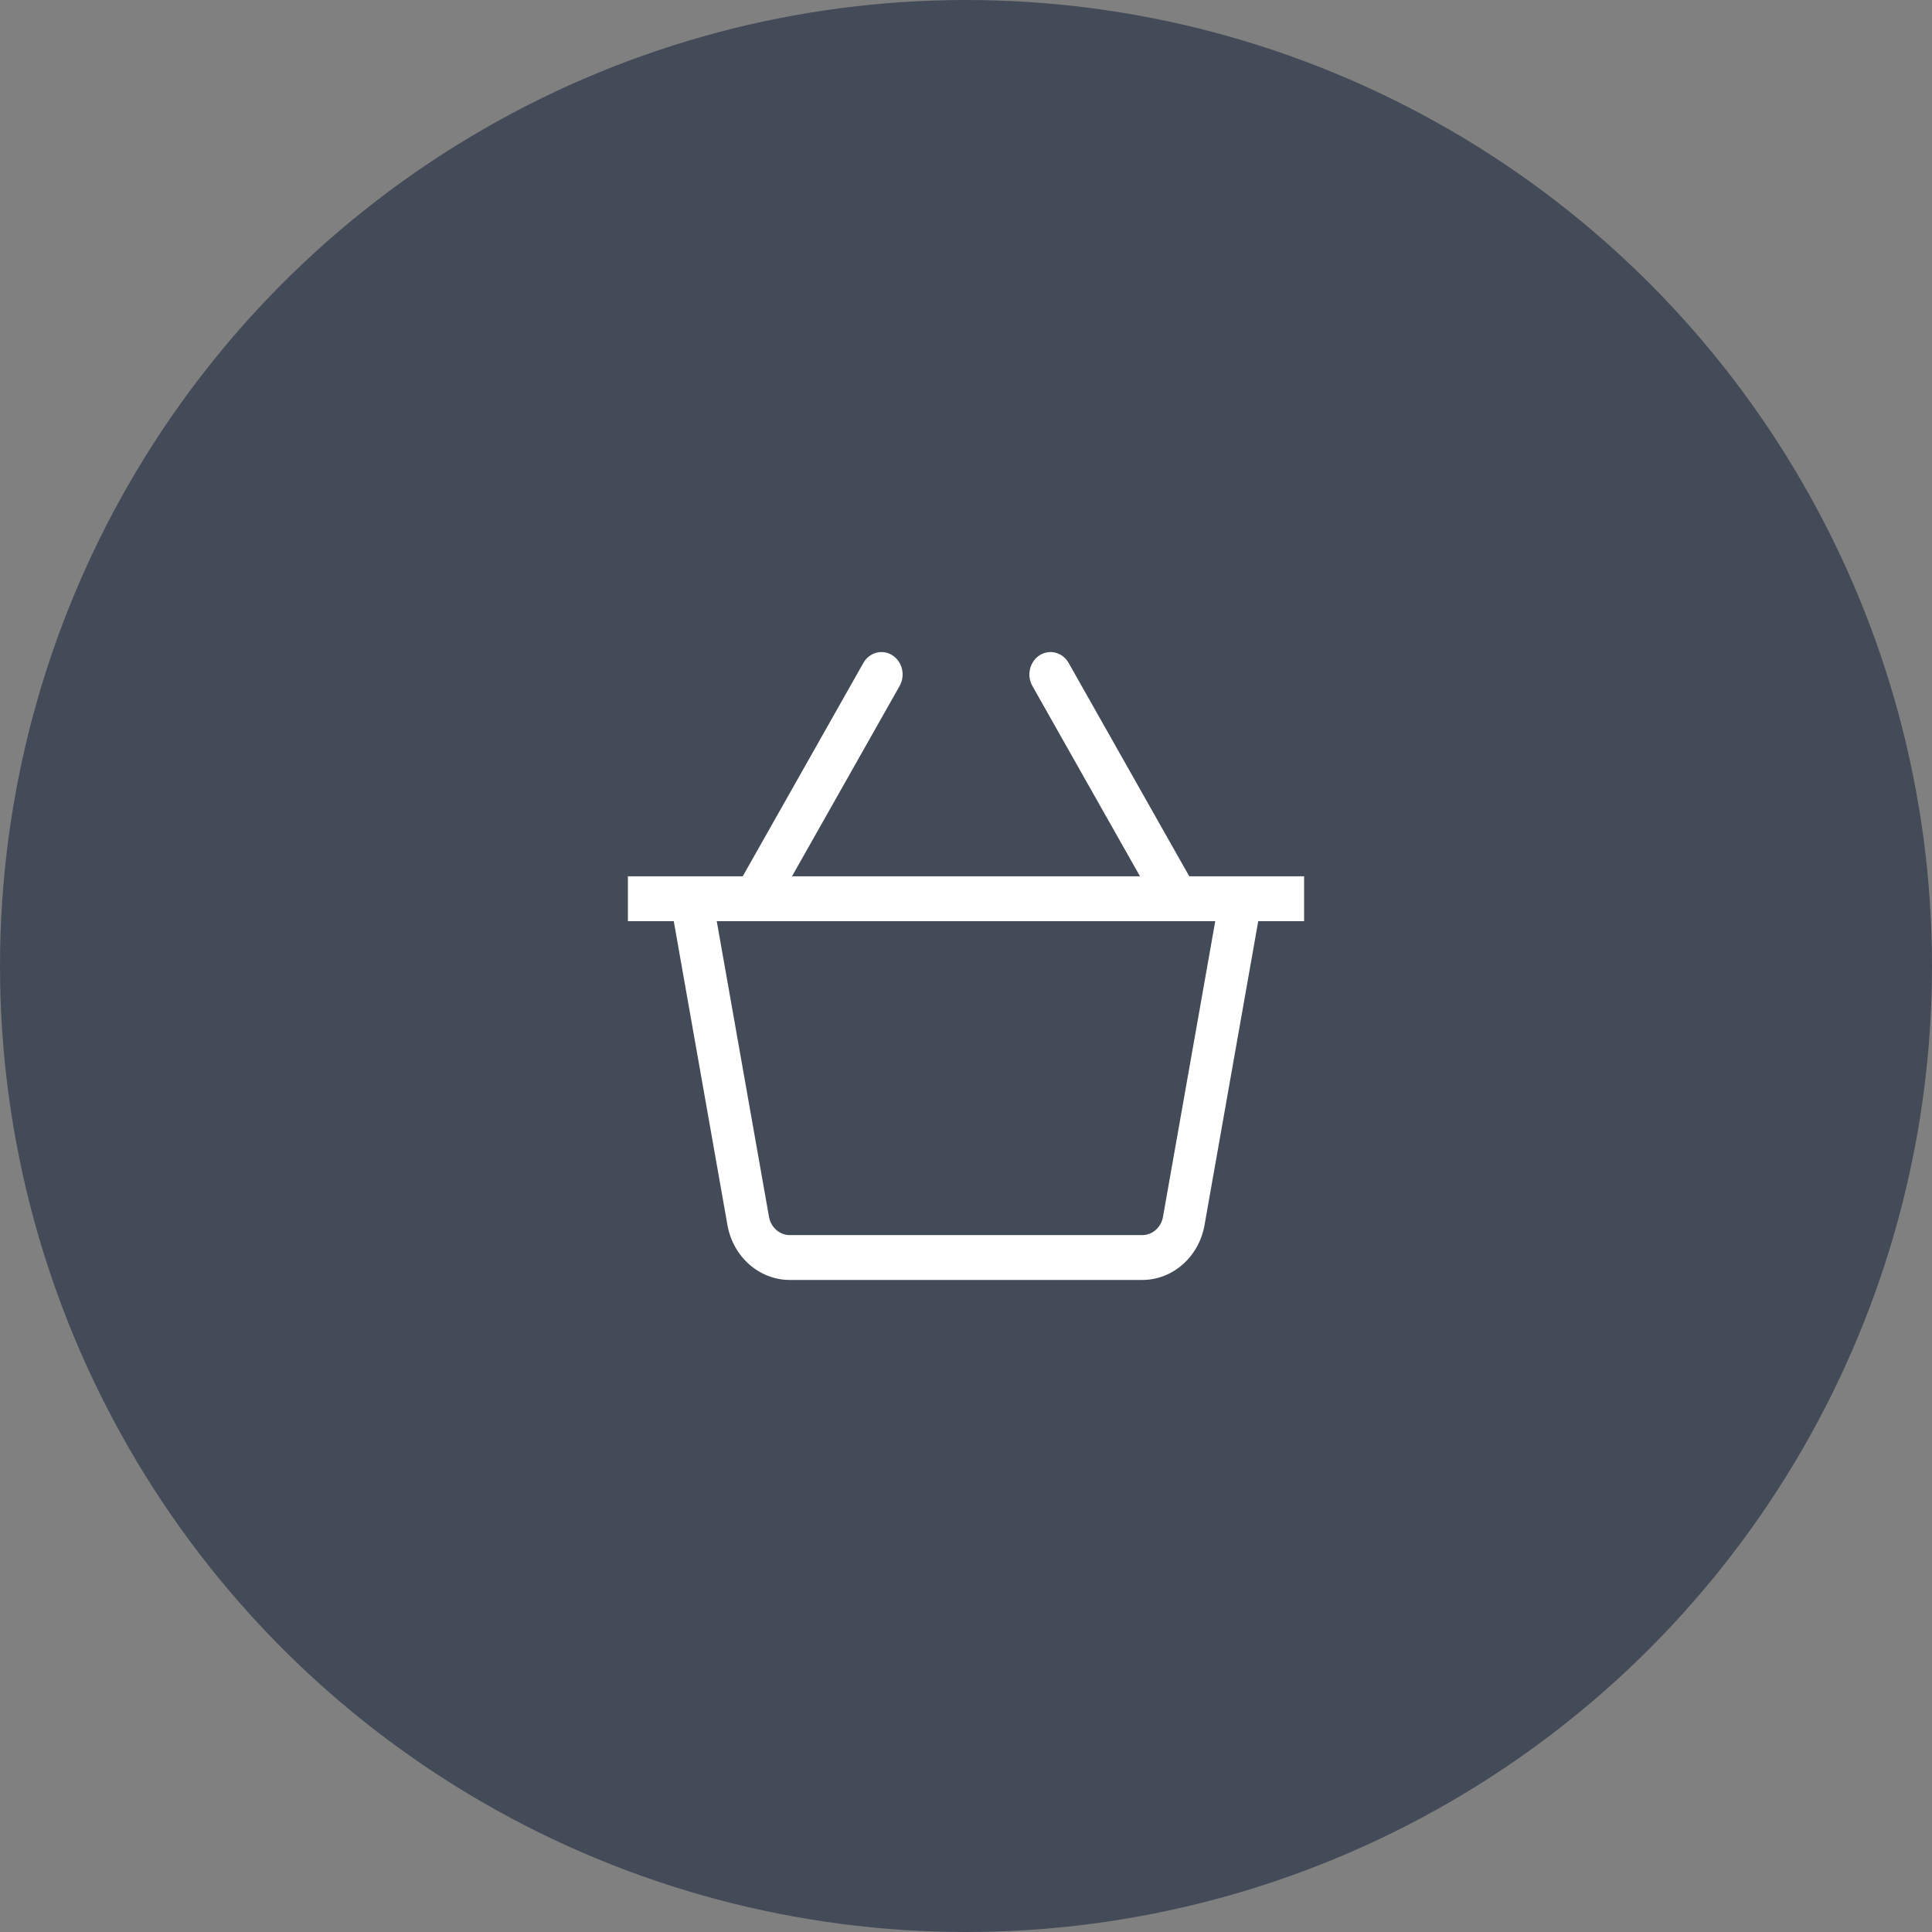 <svg width="80" height="80" viewBox="0 0 80 80" fill="none" xmlns="http://www.w3.org/2000/svg">
<rect x="0" y="0" width="80" height="80" fill="#808080" stroke="none"/>
<circle cx="40" cy="40" r="40" fill="#444B58"/>
<path d="M54 36.286H49.245L44.25 27.451C44.002 27.012 43.465 26.869 43.05 27.132C42.635 27.396 42.501 27.967 42.75 28.407L47.205 36.286H32.795L37.25 28.406C37.499 27.967 37.365 27.396 36.95 27.132C36.534 26.869 35.998 27.012 35.75 27.451L30.755 36.286H26V38.143H27.899L30.122 50.727C30.355 52.044 31.44 53 32.703 53H47.297C48.56 53 49.645 52.044 49.877 50.727L52.101 38.143H54L54 36.286ZM48.157 50.386C48.08 50.825 47.719 51.143 47.297 51.143H32.703C32.281 51.143 31.92 50.825 31.842 50.385L29.679 38.143H50.321L48.157 50.386Z" fill="white"/>
</svg>
